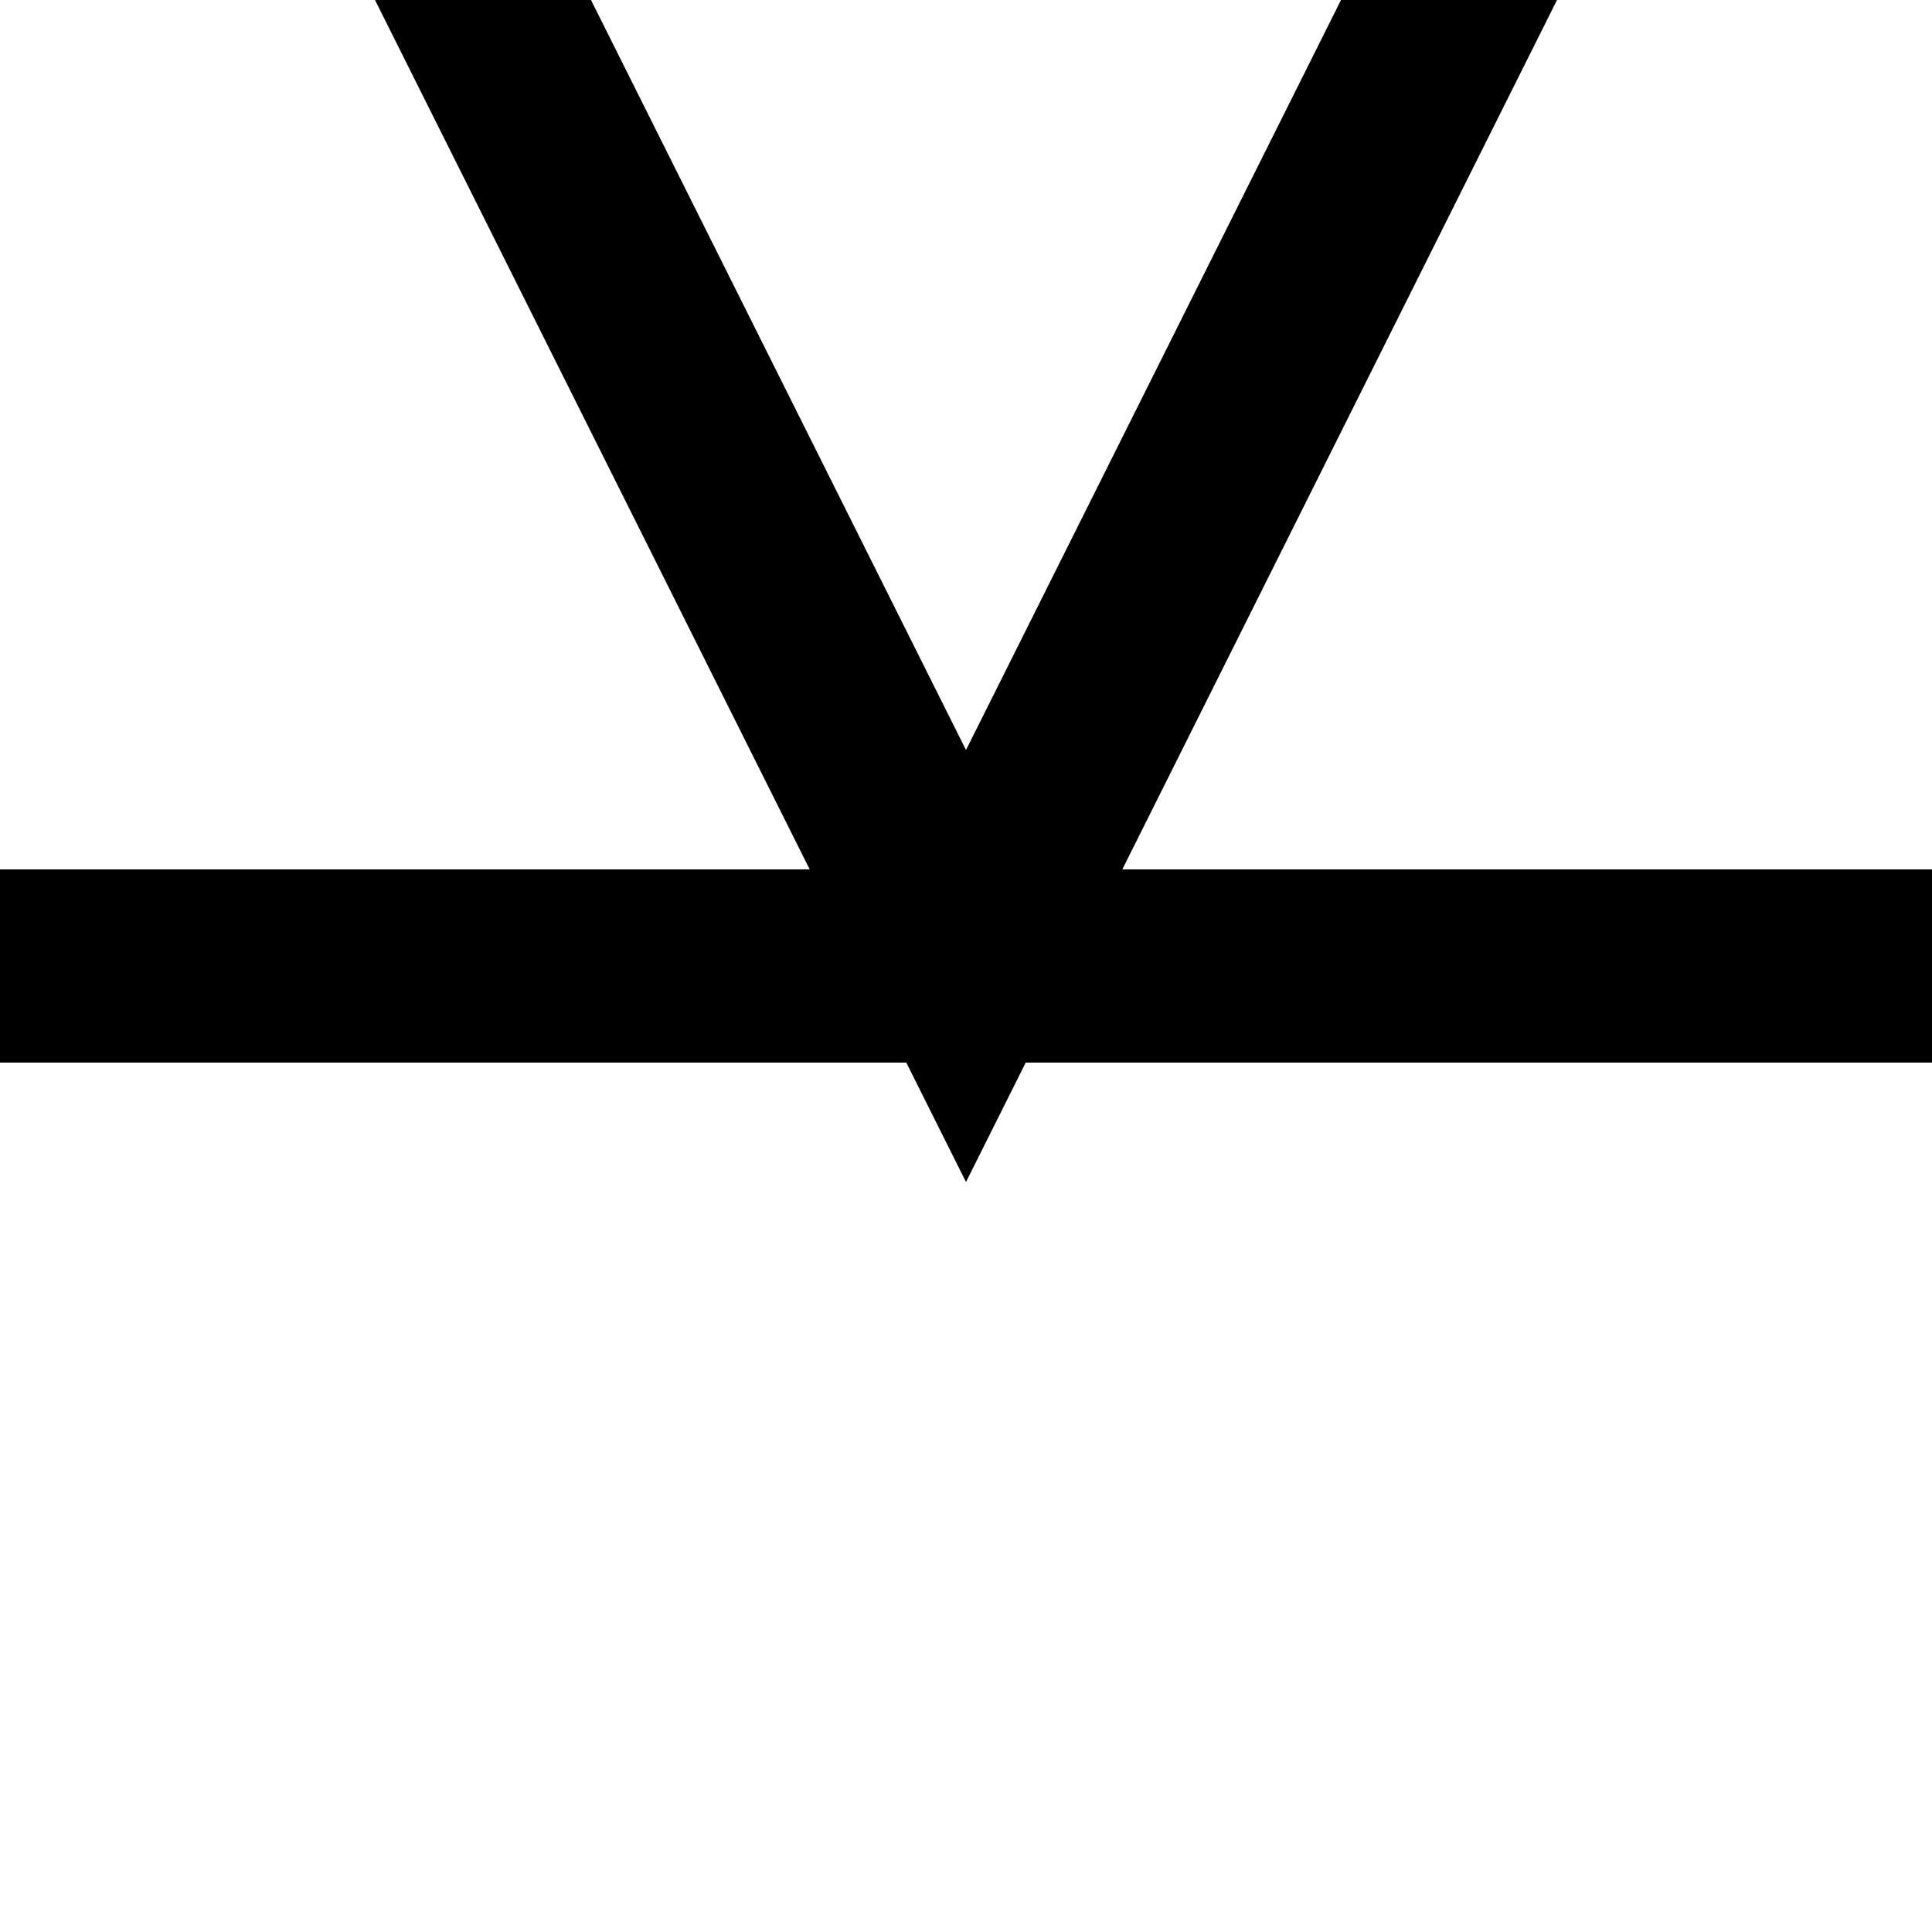 <svg xmlns="http://www.w3.org/2000/svg" version="1.1" width="20" height="20" viewBox="-10 -10 20 20">
        <path d="M-10,0H10M0,0L-10,-20H10Z" fill="none" stroke="black" stroke-width="2"/>
    </svg>